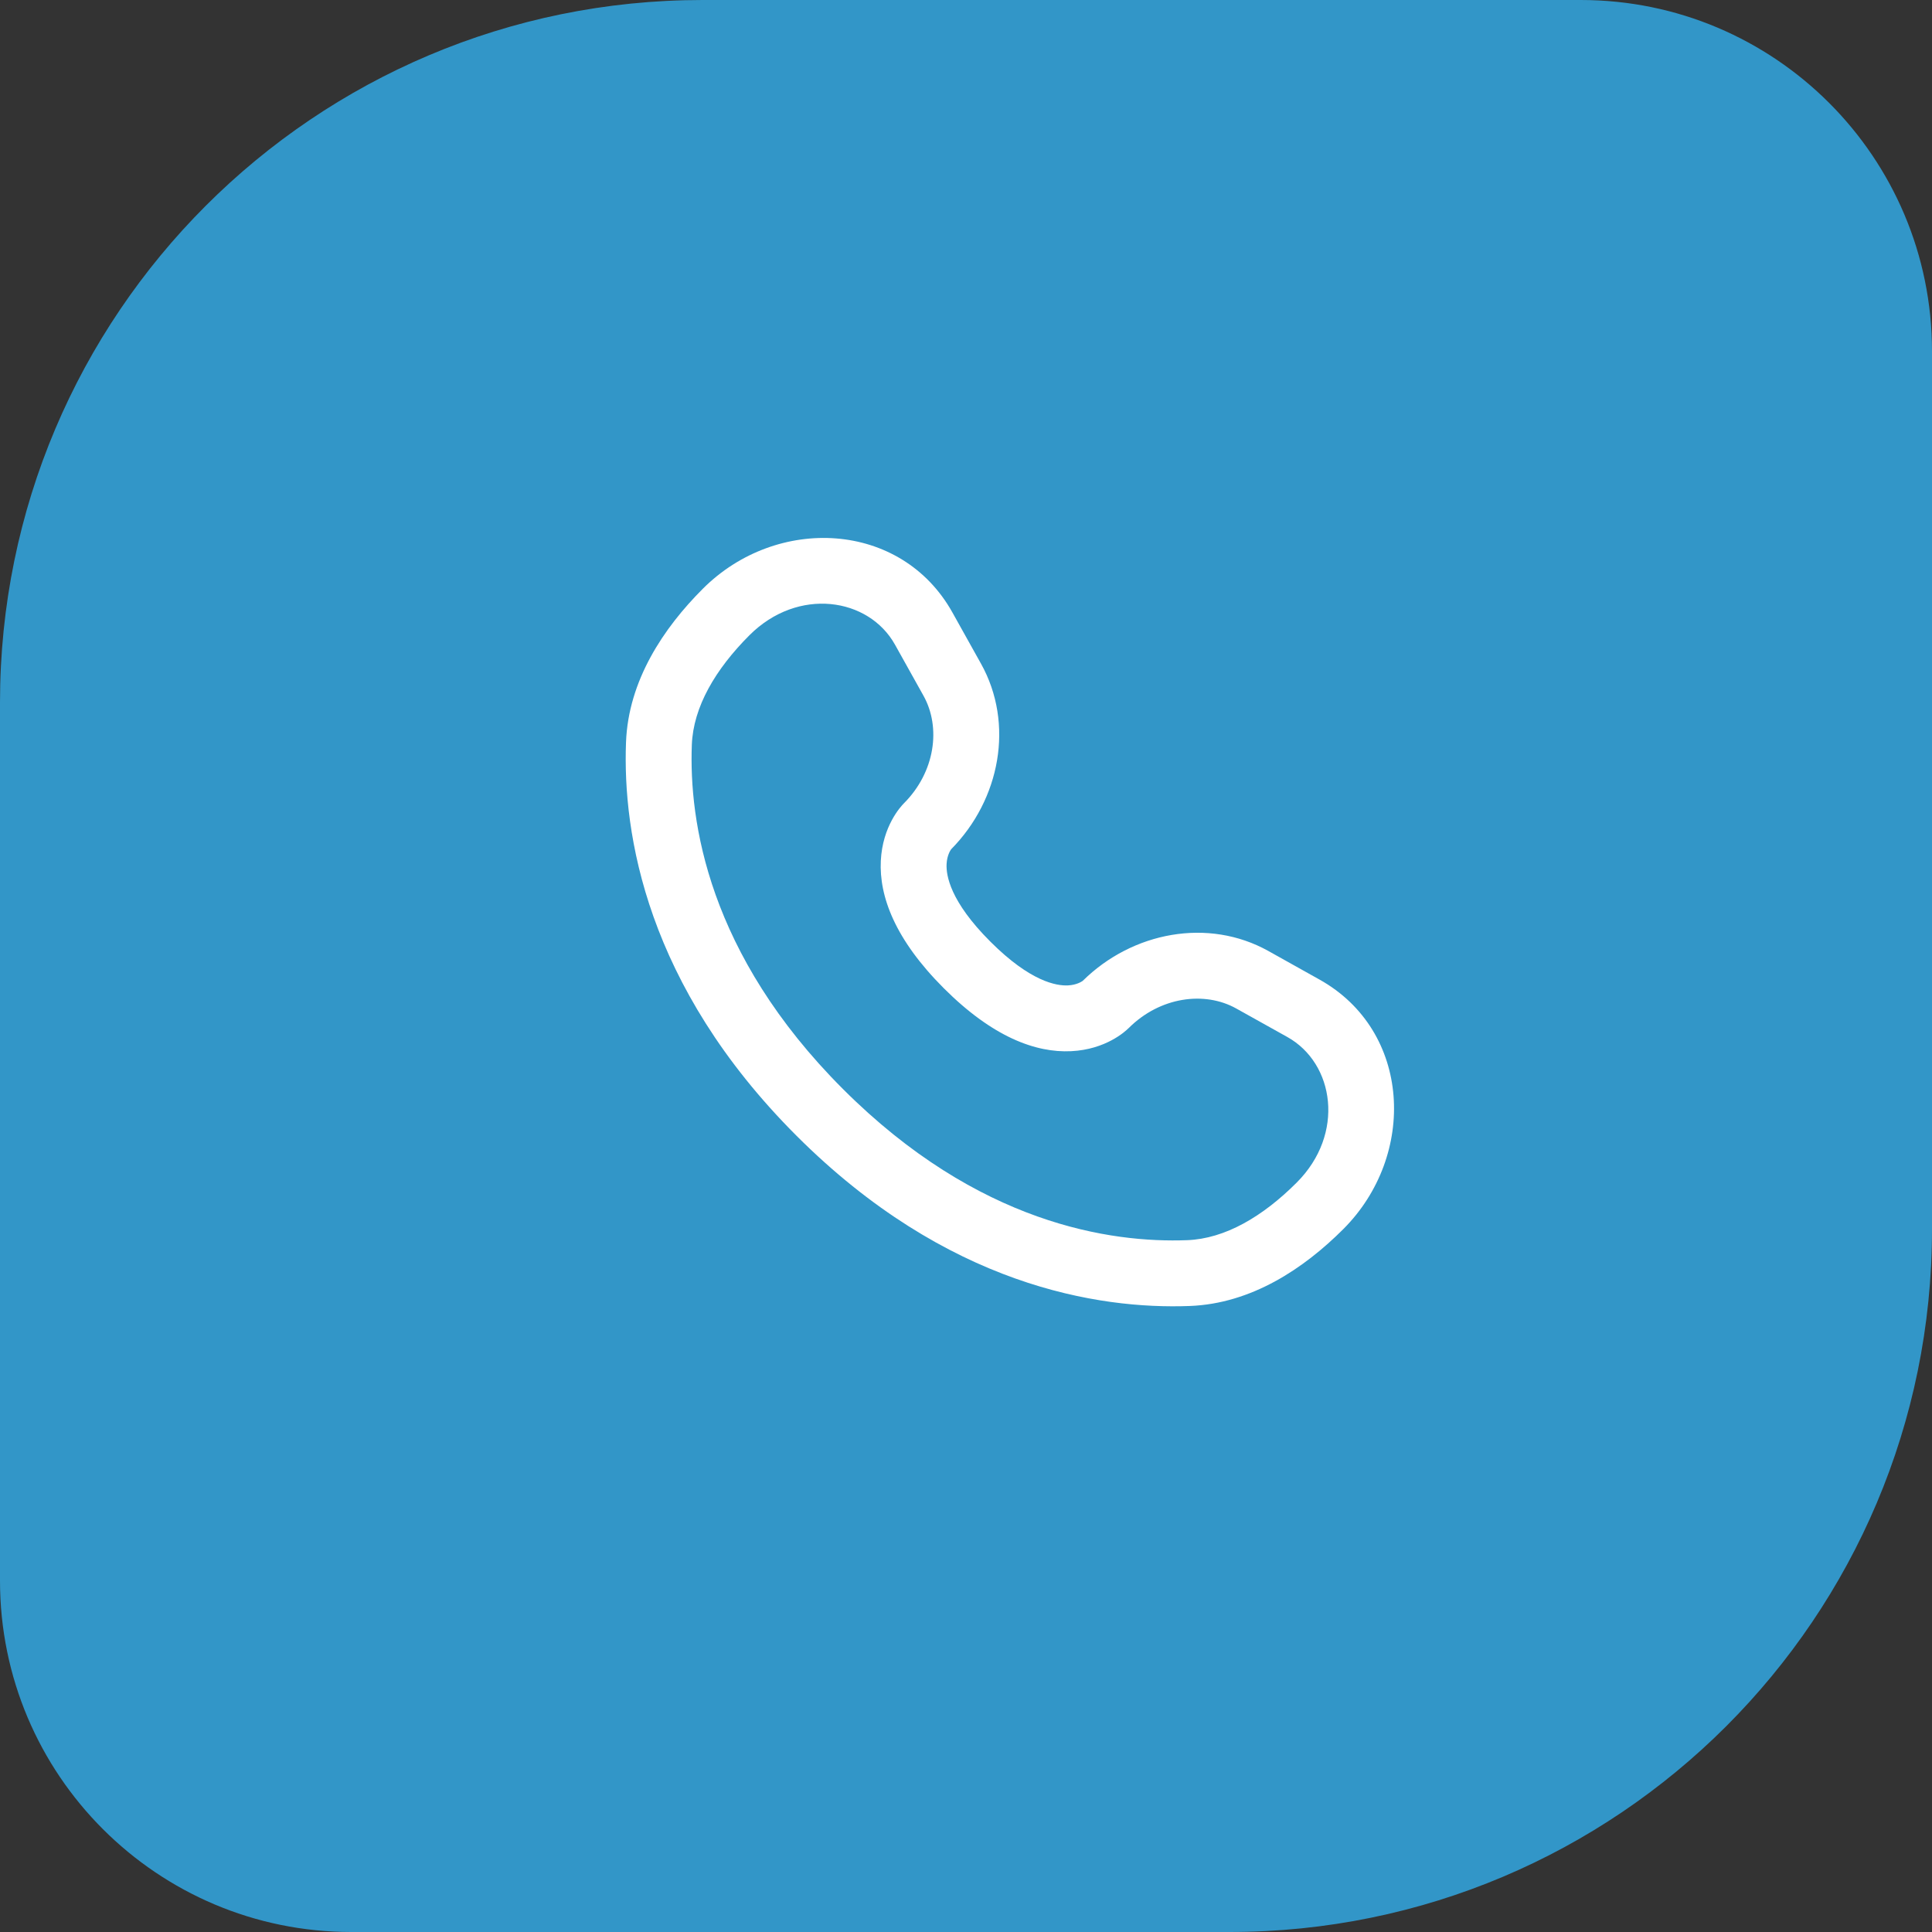 <svg width="44" height="44" viewBox="0 0 44 44" fill="none" xmlns="http://www.w3.org/2000/svg">
<rect x="0" y="0" width="44" height="44" fill="#333333" stroke="none"/>
<path d="M0 16C0 7.163 7.163 0 16 0H36C40.418 0 44 3.582 44 8V28C44 36.837 36.837 44 28 44H8C3.582 44 0 40.418 0 36V16Z" fill="#3296C8"/>
<path fill-rule="evenodd" clip-rule="evenodd" d="M16.008 13.407C17.688 11.727 20.523 11.854 21.692 13.951L22.341 15.114C23.105 16.482 22.78 18.209 21.662 19.341C21.647 19.362 21.568 19.477 21.558 19.678C21.545 19.934 21.636 20.527 22.555 21.445C23.473 22.363 24.066 22.454 24.322 22.442C24.523 22.432 24.638 22.353 24.659 22.338C25.791 21.22 27.518 20.895 28.886 21.658L30.049 22.308C32.145 23.477 32.273 26.312 30.593 27.992C29.694 28.891 28.5 29.69 27.095 29.743C25.014 29.822 21.559 29.284 18.137 25.863C14.716 22.441 14.178 18.986 14.257 16.905C14.31 15.5 15.109 14.306 16.008 13.407ZM20.383 14.682C19.784 13.608 18.174 13.362 17.068 14.467C16.293 15.243 15.789 16.099 15.756 16.962C15.69 18.697 16.119 21.723 19.198 24.802C22.277 27.881 25.303 28.31 27.038 28.244C27.901 28.211 28.757 27.707 29.532 26.932C30.638 25.826 30.392 24.216 29.318 23.617L28.155 22.968C27.432 22.564 26.416 22.702 25.703 23.416L25.702 23.416C25.632 23.486 25.186 23.902 24.395 23.94C23.585 23.98 22.604 23.616 21.494 22.506C20.384 21.396 20.02 20.415 20.06 19.604C20.099 18.813 20.515 18.367 20.584 18.297L20.584 18.297C21.298 17.584 21.435 16.568 21.032 15.845L20.383 14.682Z" fill="white"/>
</svg>
